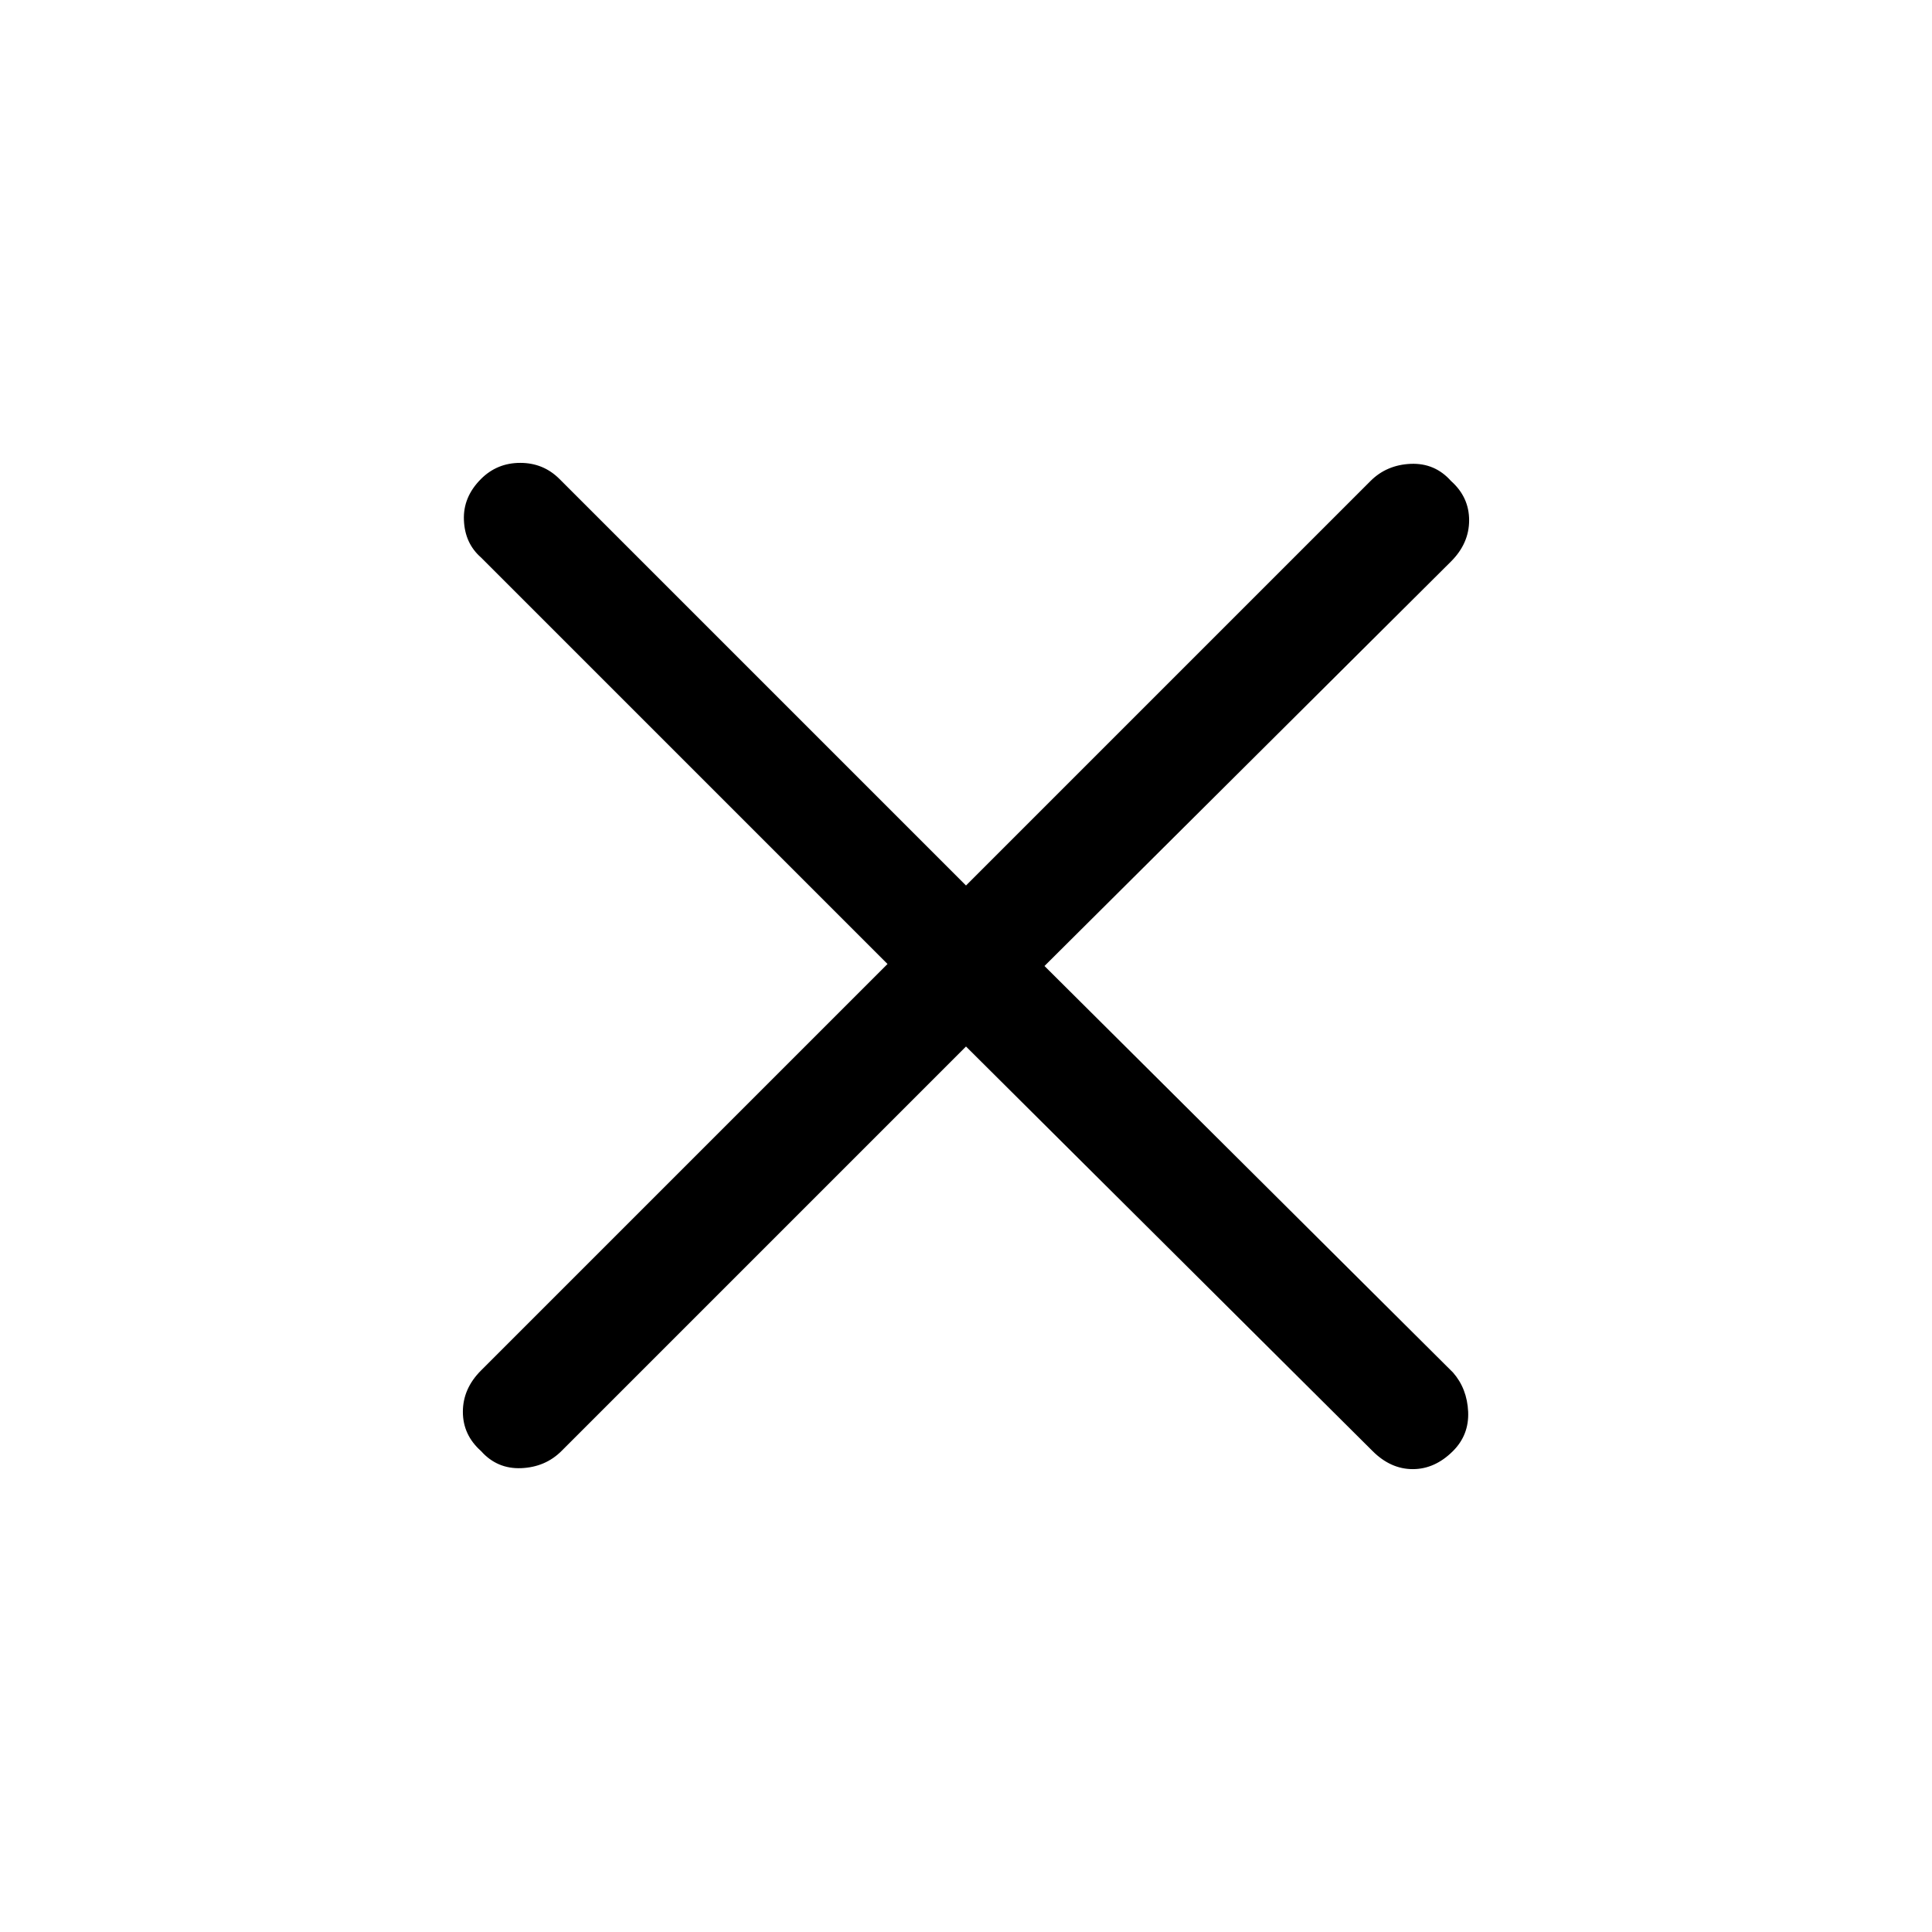 <svg xmlns="http://www.w3.org/2000/svg" height="24" width="24"><path d="M12 13 6.975 18.025Q6.775 18.225 6.475 18.238Q6.175 18.25 5.975 18.025Q5.75 17.825 5.75 17.538Q5.75 17.25 5.975 17.025L11.025 11.975L5.975 6.925Q5.775 6.75 5.763 6.463Q5.75 6.175 5.975 5.95Q6.175 5.75 6.463 5.75Q6.75 5.75 6.95 5.95L12 11L17.025 5.975Q17.225 5.775 17.525 5.762Q17.825 5.75 18.025 5.975Q18.25 6.175 18.25 6.463Q18.25 6.75 18.025 6.975L12.975 12L18.05 17.05Q18.225 17.25 18.238 17.538Q18.25 17.825 18.05 18.025Q17.825 18.25 17.55 18.25Q17.275 18.25 17.05 18.025Z"/></svg>